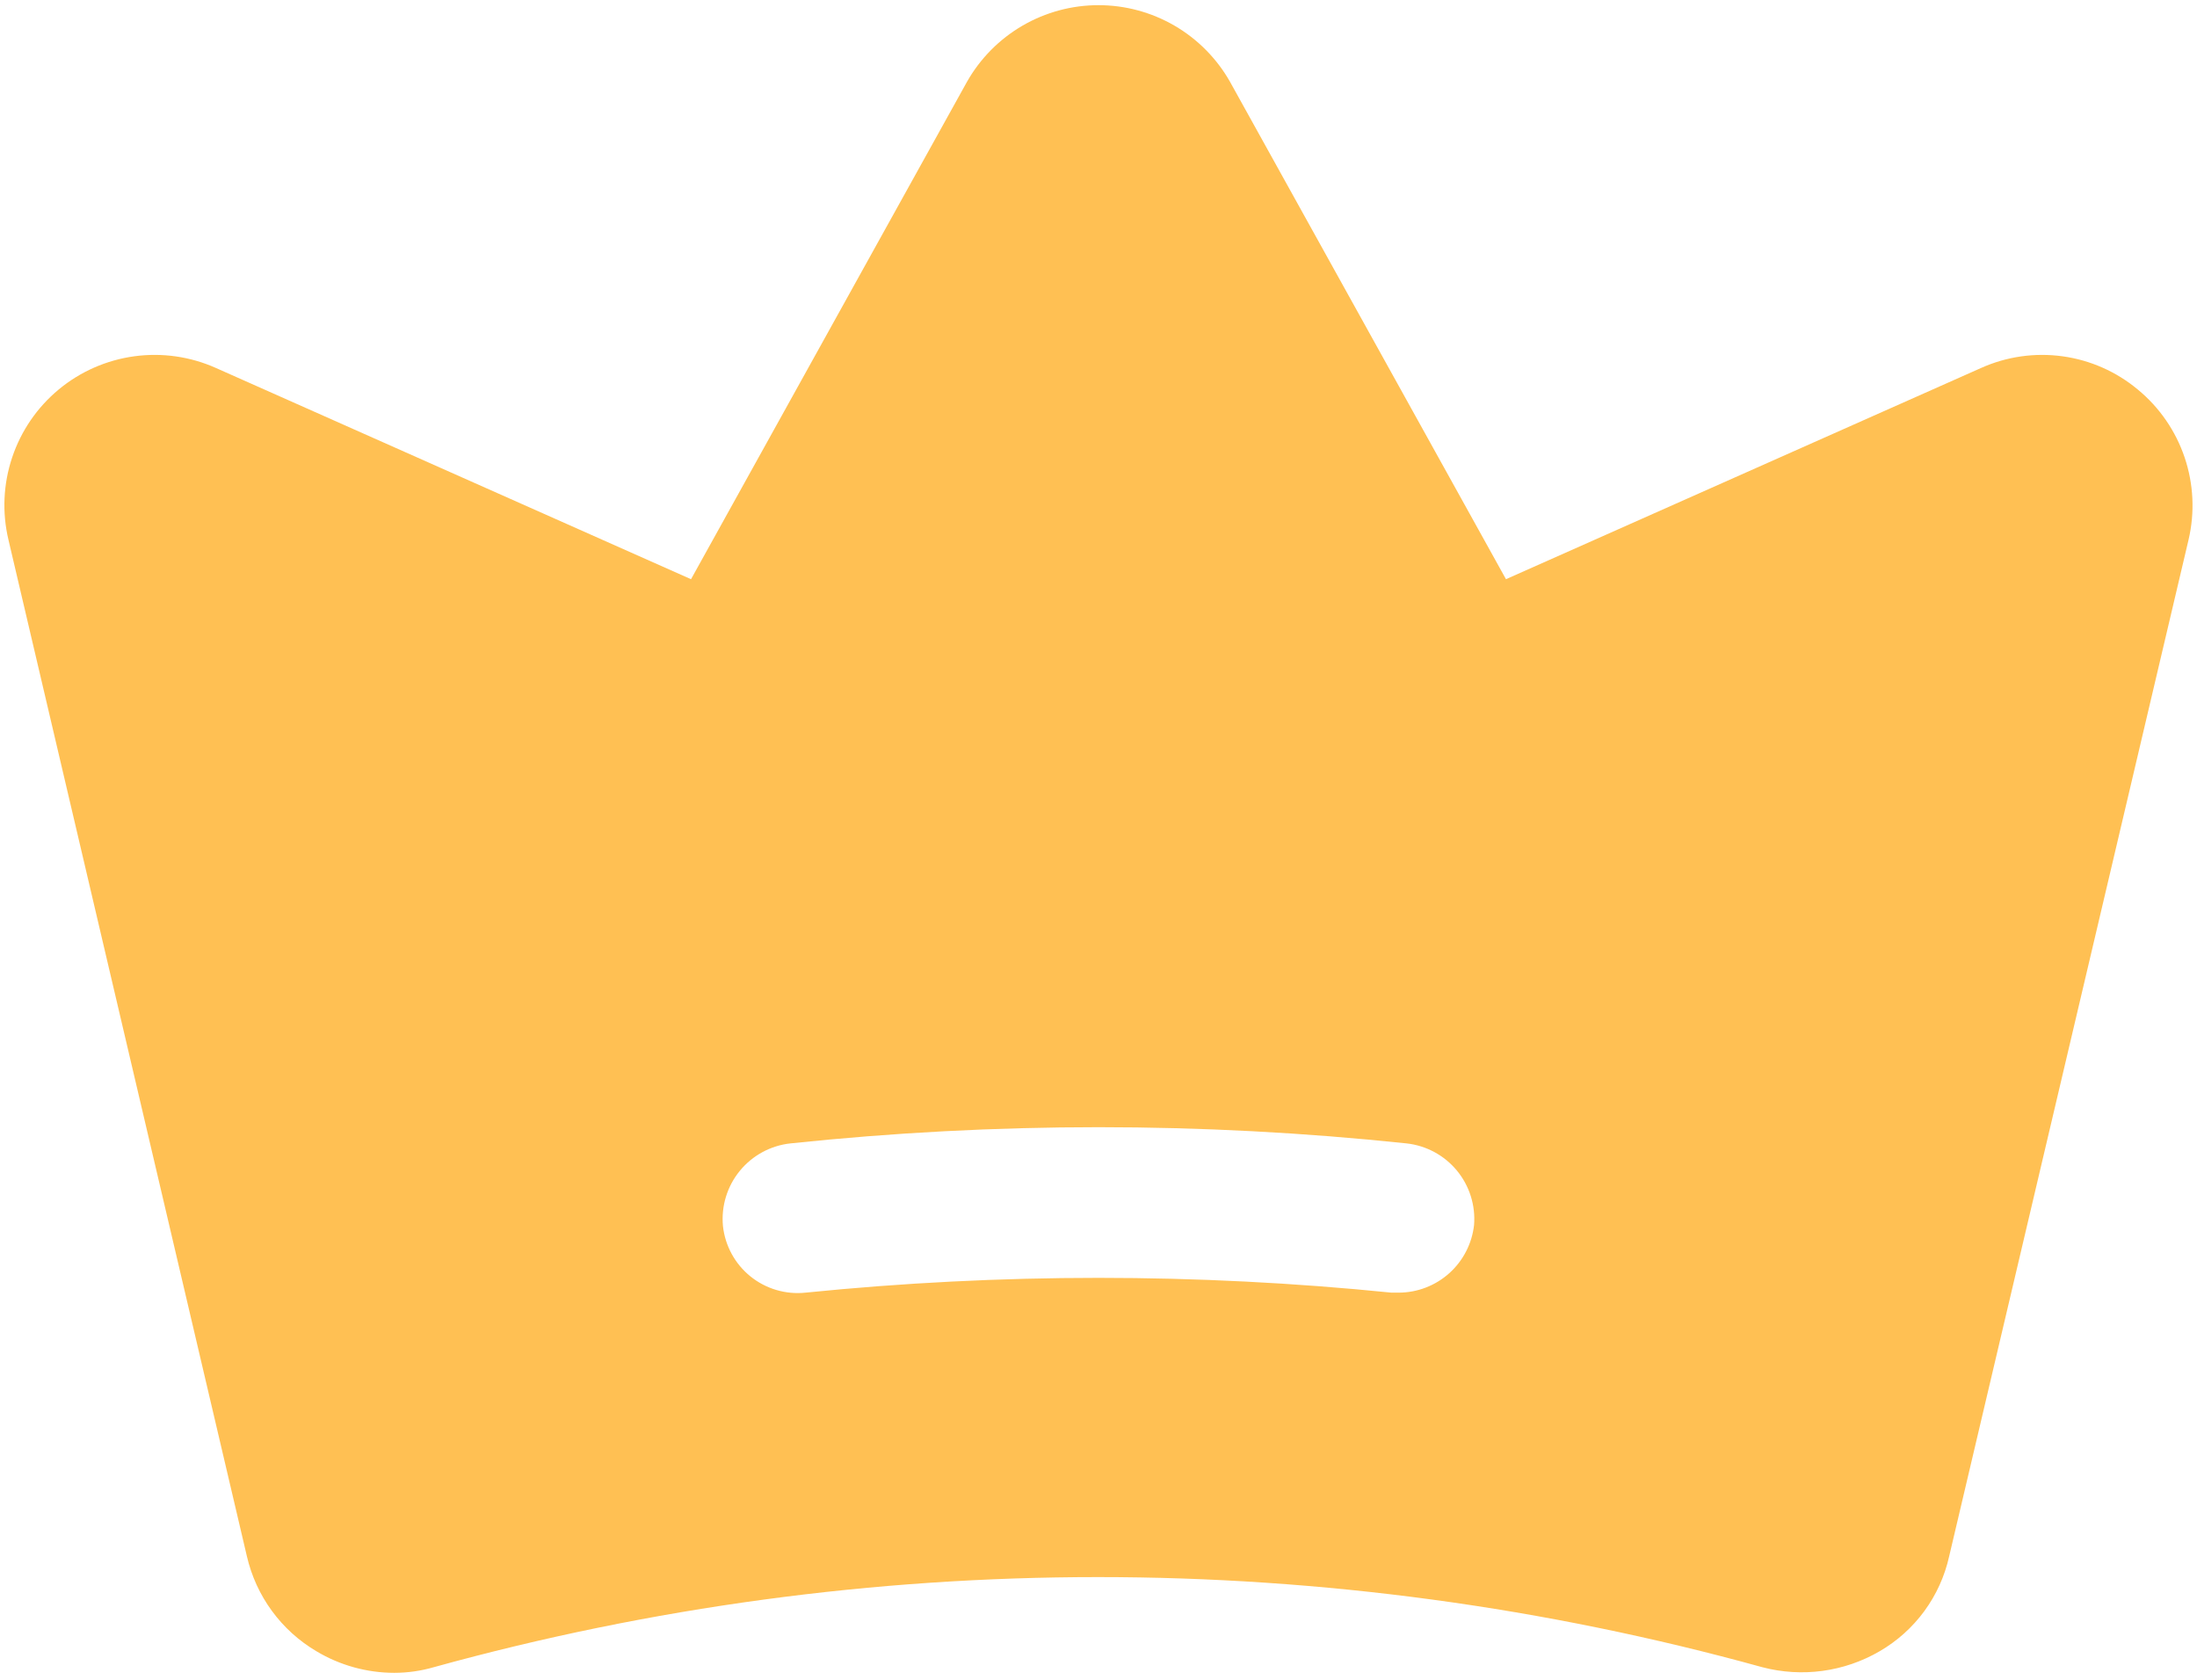 <svg width="234" height="179" viewBox="0 0 234 179" fill="none" xmlns="http://www.w3.org/2000/svg">
<path d="M227.7 41.5C225.412 39.59 222.633 38.361 219.68 37.955C216.727 37.548 213.719 37.98 211 39.2L160.4 61.7L131 8.7C129.595 6.226 127.559 4.168 125.1 2.736C122.64 1.305 119.846 0.55 117 0.55C114.155 0.55 111.36 1.305 108.9 2.736C106.441 4.168 104.405 6.226 103 8.7L73.6 61.7L23 39.2C20.275 37.981 17.264 37.549 14.306 37.953C11.348 38.356 8.562 39.578 6.263 41.482C3.964 43.386 2.243 45.895 1.296 48.726C0.348 51.556 0.211 54.596 0.9 57.5L26.3 165.8C26.786 167.897 27.692 169.873 28.964 171.609C30.236 173.345 31.847 174.805 33.7 175.9C36.209 177.402 39.077 178.196 42 178.2C43.421 178.197 44.835 177.995 46.2 177.6C92.498 164.8 141.402 164.8 187.7 177.6C191.927 178.711 196.423 178.1 200.2 175.9C202.064 174.819 203.684 173.363 204.958 171.625C206.231 169.887 207.131 167.903 207.6 165.8L233.1 57.5C233.782 54.595 233.637 51.557 232.683 48.73C231.729 45.902 230.003 43.398 227.7 41.5ZM157 130.5C156.78 132.472 155.843 134.294 154.369 135.621C152.894 136.948 150.984 137.688 149 137.7H148.2C127.453 135.6 106.547 135.6 85.8 137.7C83.692 137.924 81.581 137.302 79.931 135.971C78.281 134.64 77.227 132.708 77 130.6C76.804 128.482 77.449 126.371 78.797 124.724C80.144 123.078 82.085 122.027 84.2 121.8C106.006 119.5 127.994 119.5 149.8 121.8C151.897 122.028 153.822 123.064 155.166 124.688C156.511 126.313 157.169 128.398 157 130.5Z" fill="#FFC053"/>
</svg>
